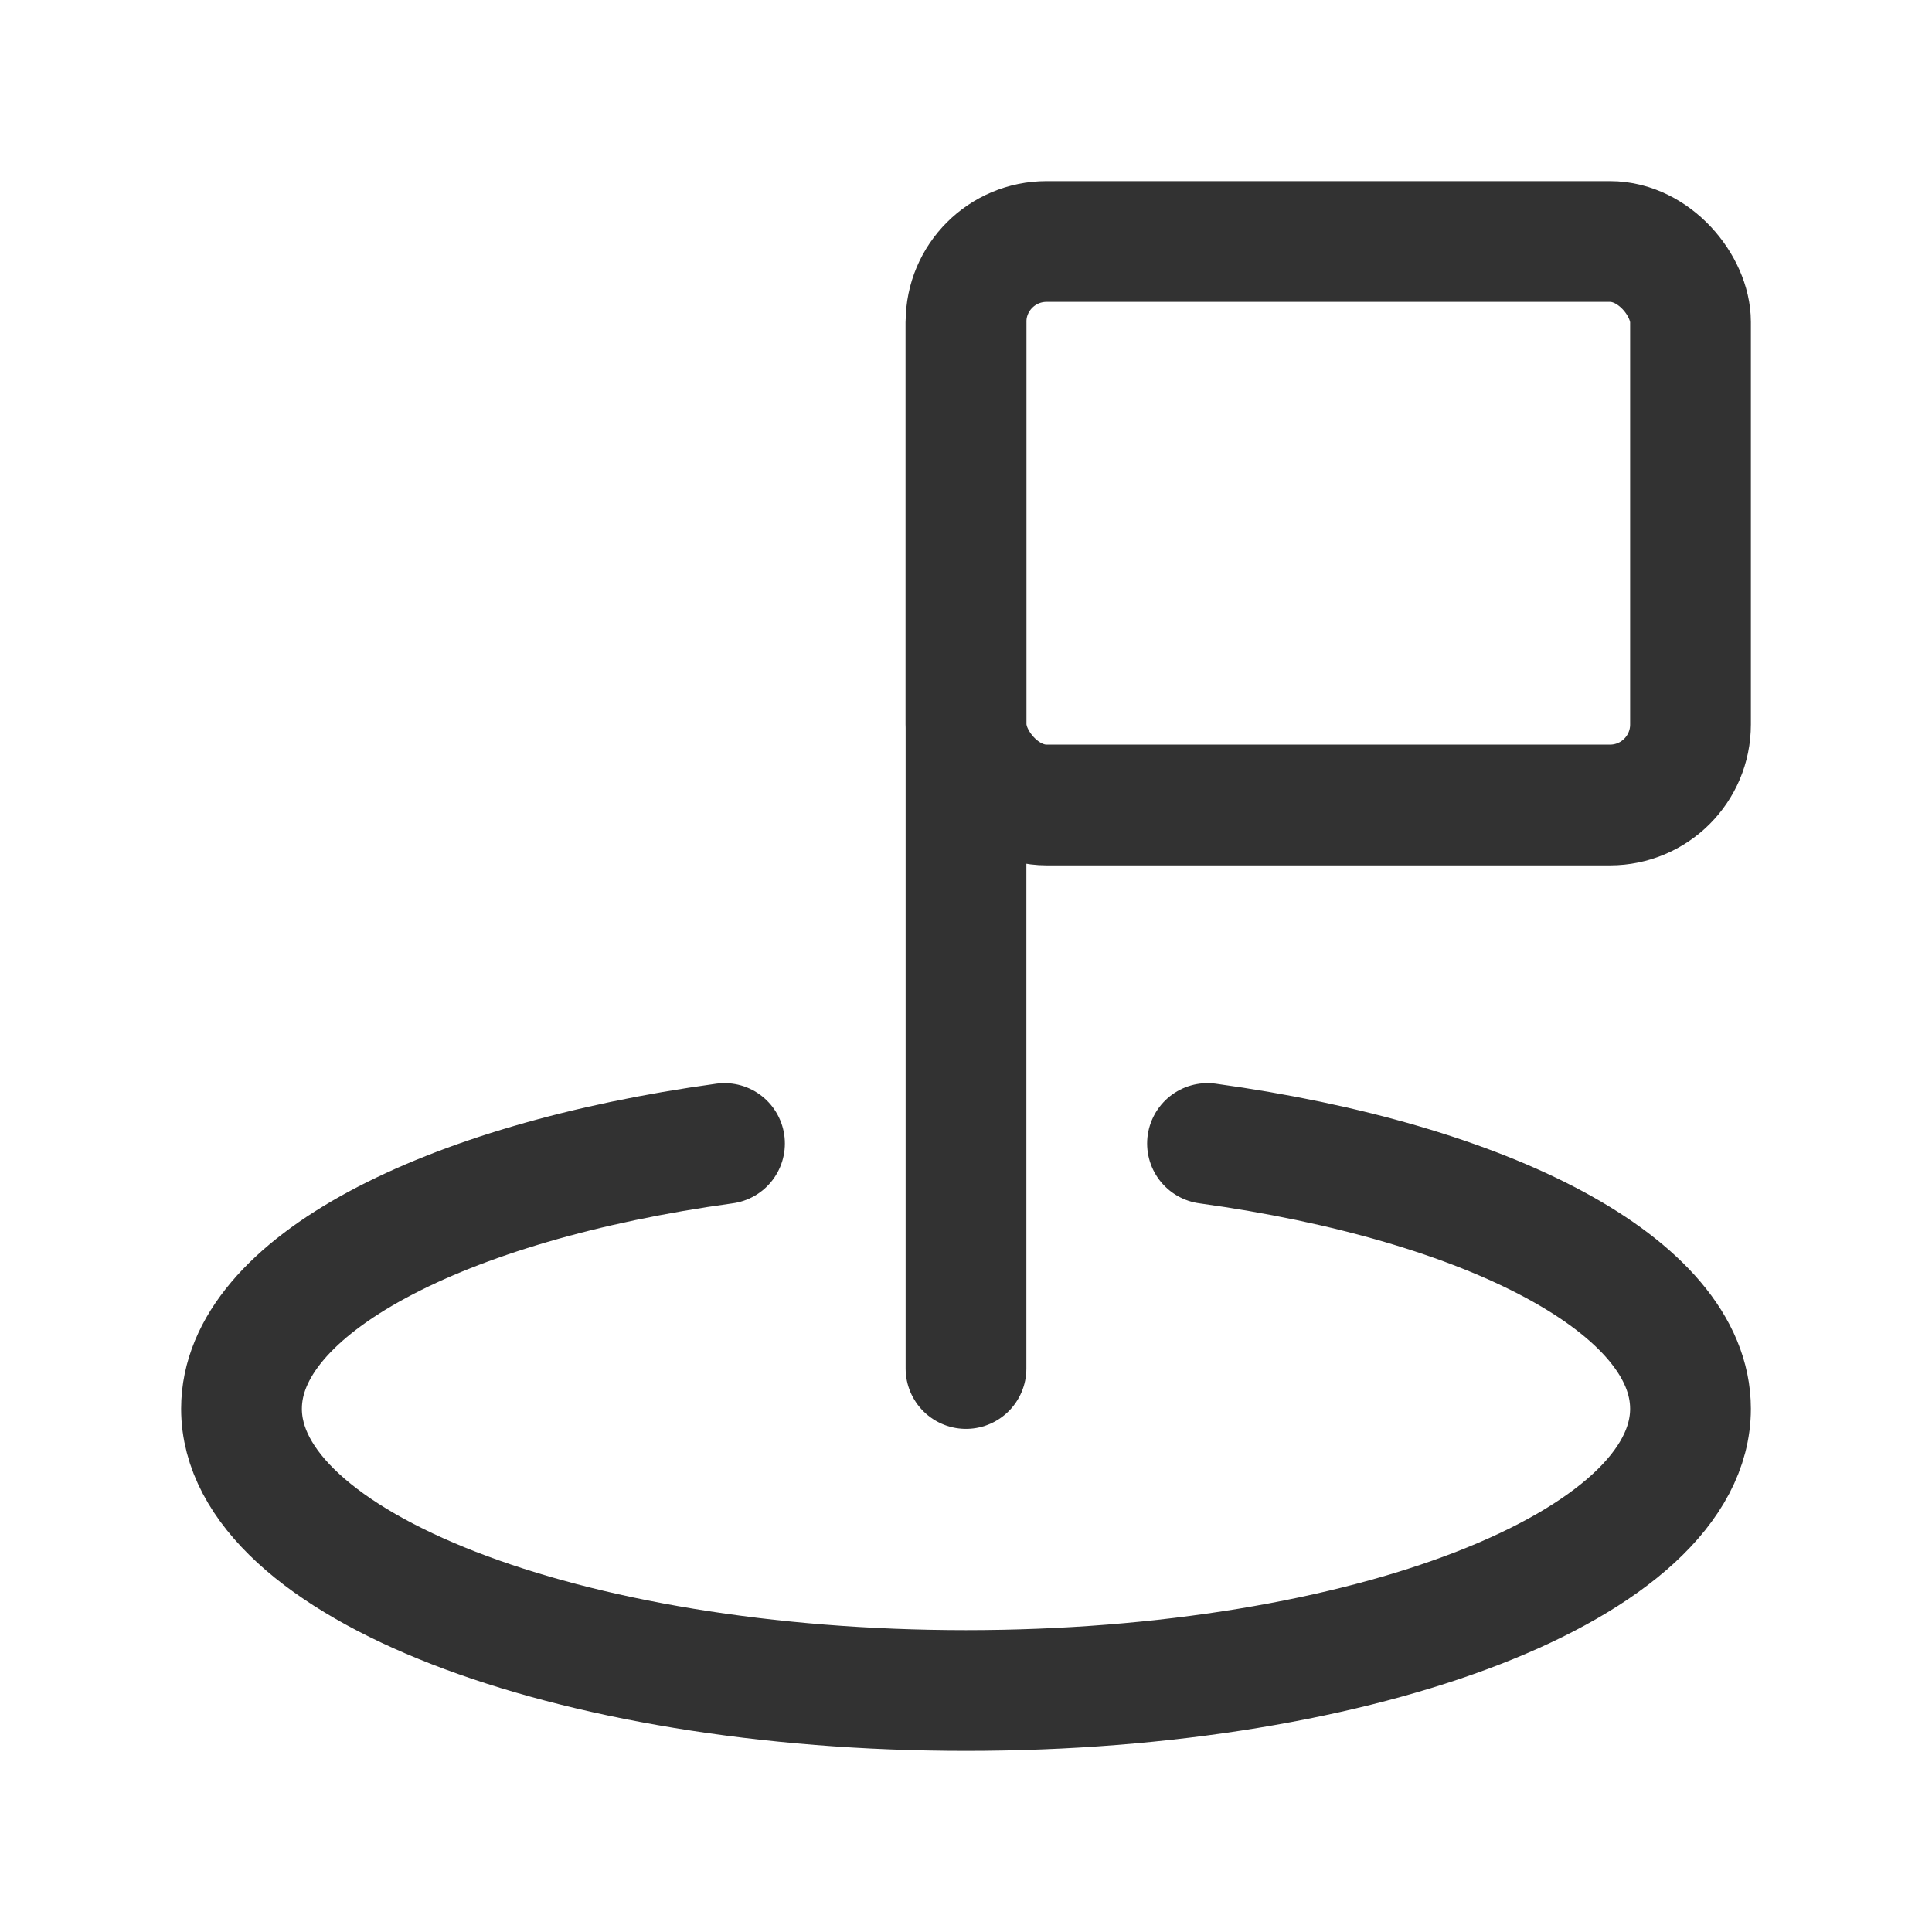 <svg xmlns="http://www.w3.org/2000/svg" viewBox="0 0 24 24"><g id="Layer_2" data-name="Layer 2"><path d="M0,0H24V24H0Z" fill="none"/><path d="M9,14.205c-3.493.481-6,1.772-6,3.295C3,19.433,7.029,21,12,21s9-1.567,9-3.5c0-1.523-2.507-2.814-6-3.295" fill="none" stroke="#323232" stroke-linecap="round" stroke-linejoin="round" stroke-width="1.5"/><path d="M12,17V4" fill="none" stroke="#323232" stroke-linecap="round" stroke-linejoin="round" stroke-width="1.5"/><rect x="12" y="3" width="9" height="7" rx="1" stroke-width="1.5" stroke="#323232" stroke-linecap="round" stroke-linejoin="round" fill="none"/></g></svg>